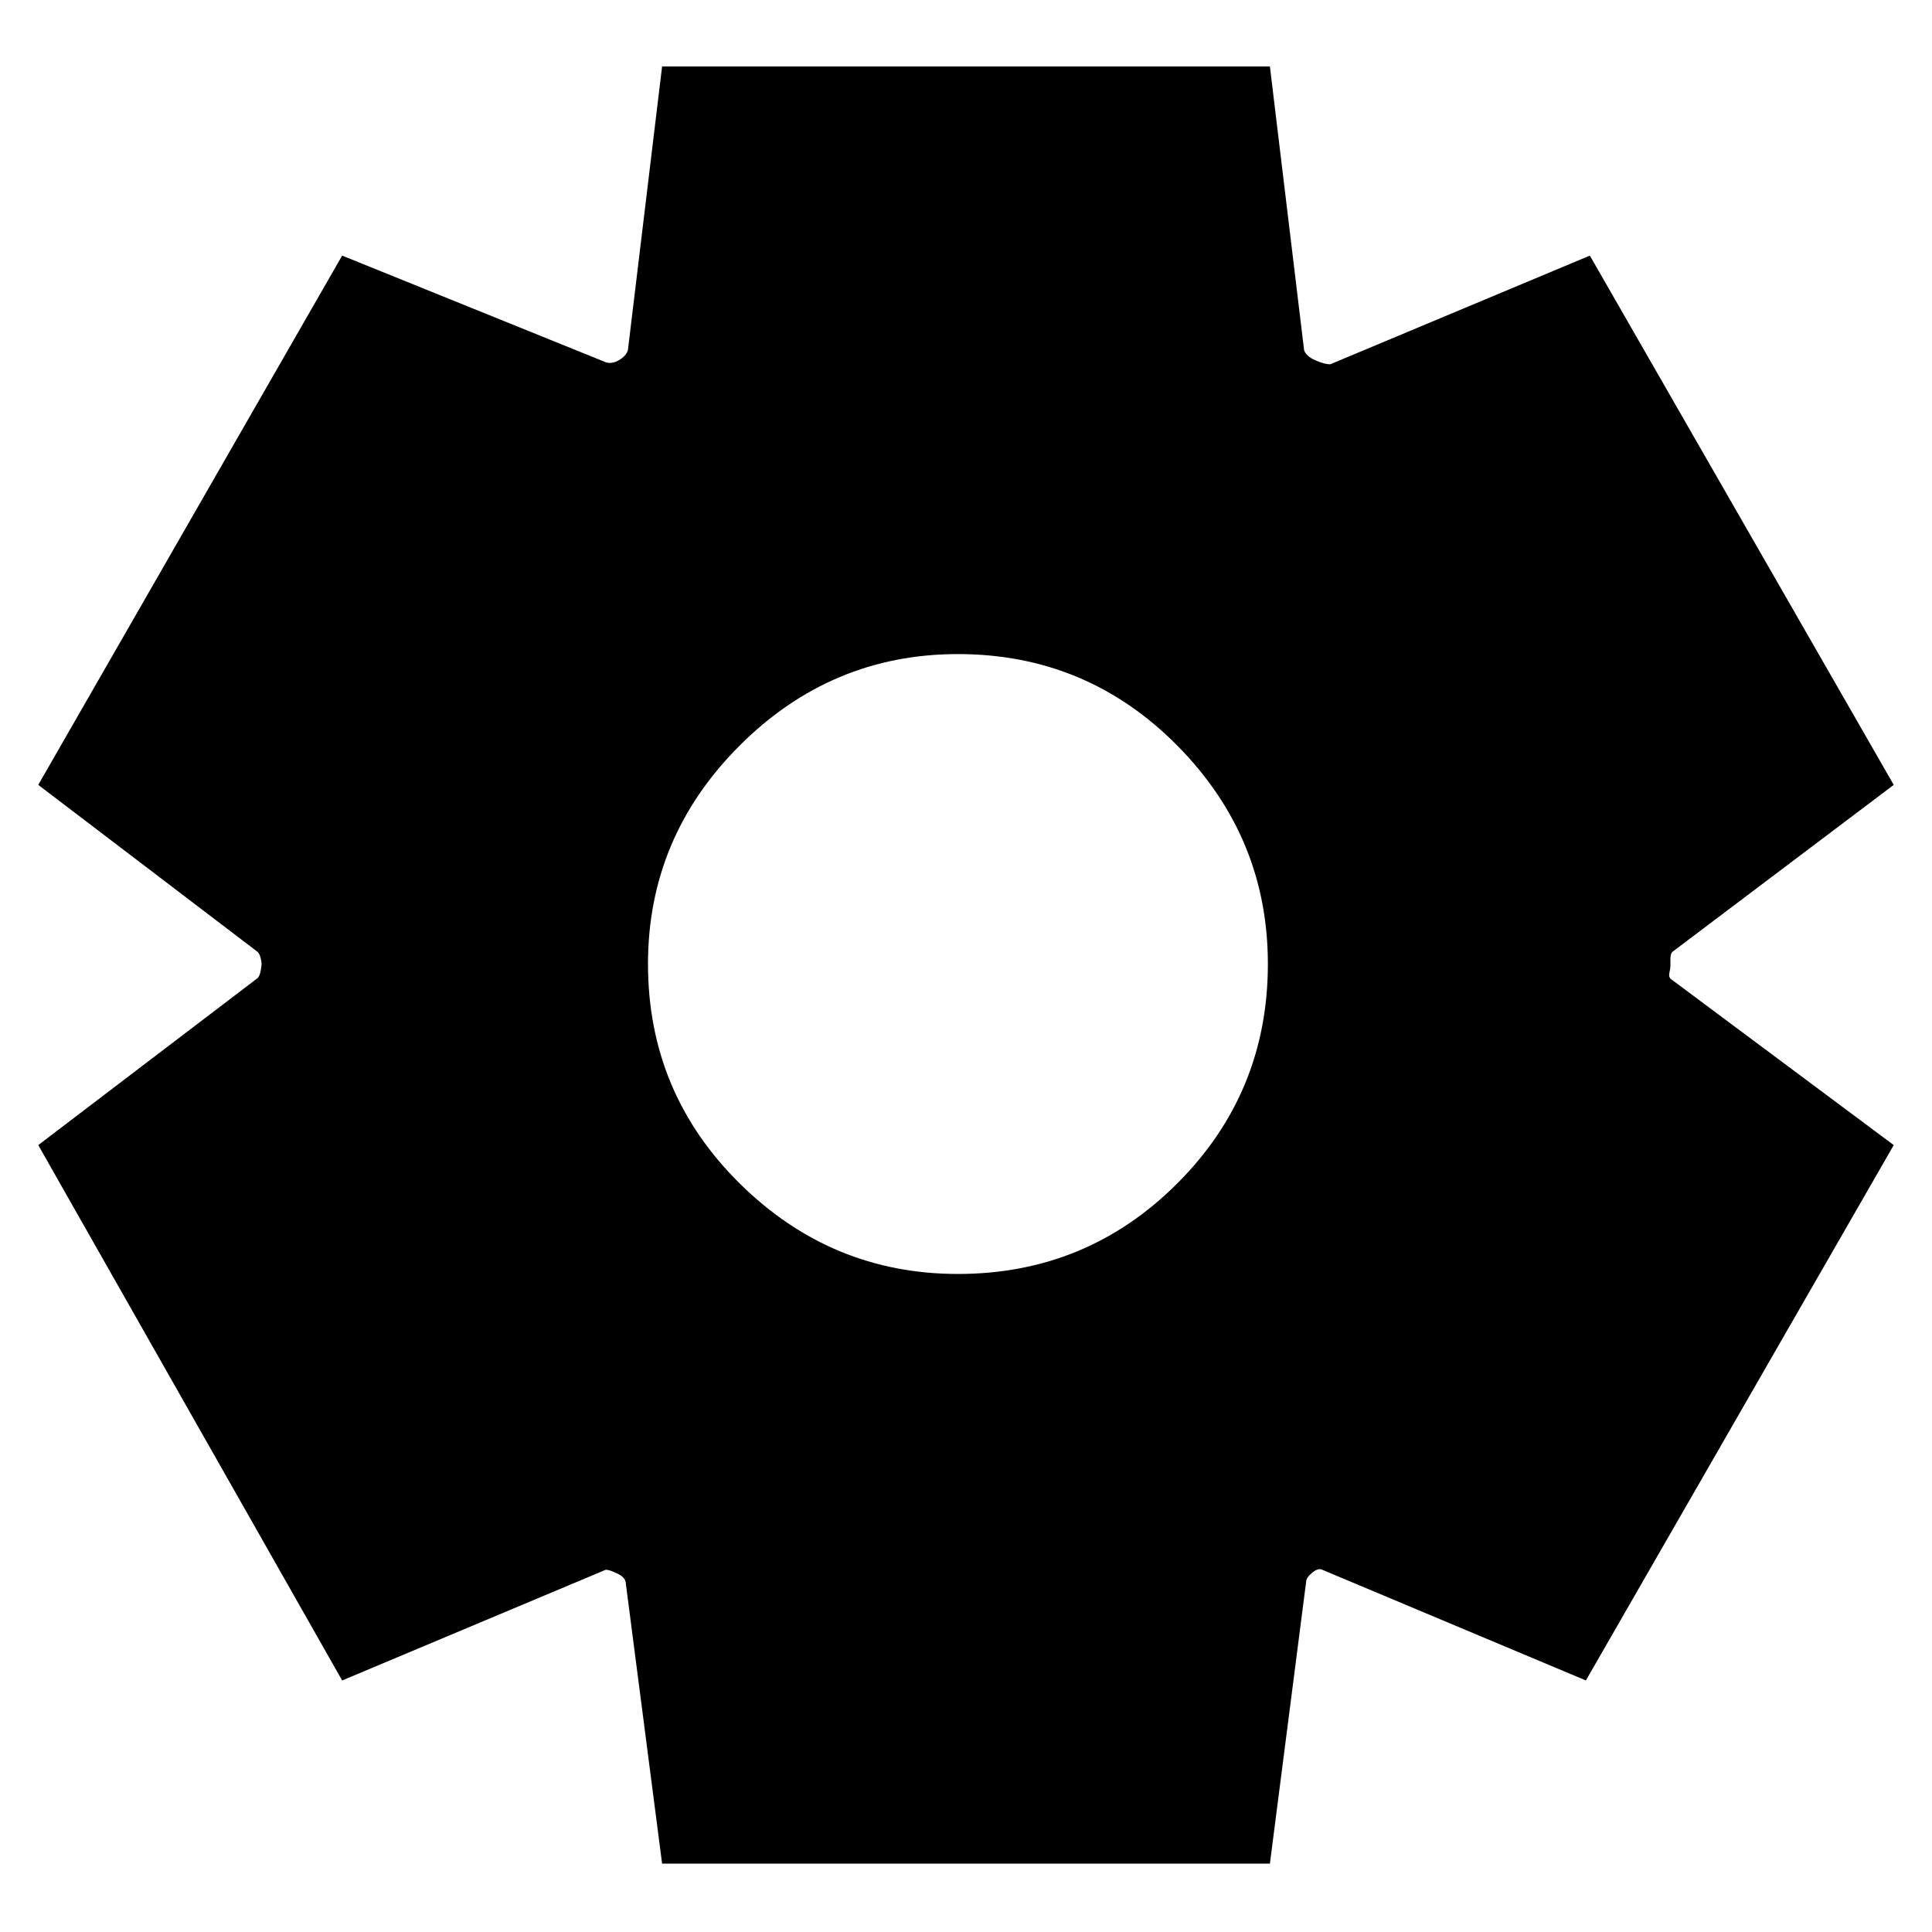 <svg xmlns="http://www.w3.org/2000/svg" height="20" width="20"><path d="m6.854 19.292-.375-2.896q0-.063-.083-.104-.084-.042-.125-.042l-2.729 1.146-3.146-5.542 2.271-1.729q.021-.021.031-.073.01-.052.01-.073 0-.021-.01-.062-.01-.042-.031-.063L.396 8.125l3.146-5.479L6.271 3.75q.062.021.135-.021.073-.041.094-.104L6.854.688h6.292l.354 2.937q.021.063.115.104.093.042.156.042l2.687-1.125 3.146 5.479-2.292 1.729q-.02.021-.02.073V10q0 .021-.011.073-.01.052.031.073l2.292 1.708-3.187 5.542-2.729-1.146q-.042-.021-.105.031-.062.052-.062.094l-.375 2.917Zm3.063-6.104q1.333 0 2.271-.938.937-.938.937-2.271 0-1.312-.937-2.26-.938-.948-2.271-.948-1.313 0-2.261.948-.948.948-.948 2.26 0 1.333.948 2.271t2.261.938Z"/></svg>